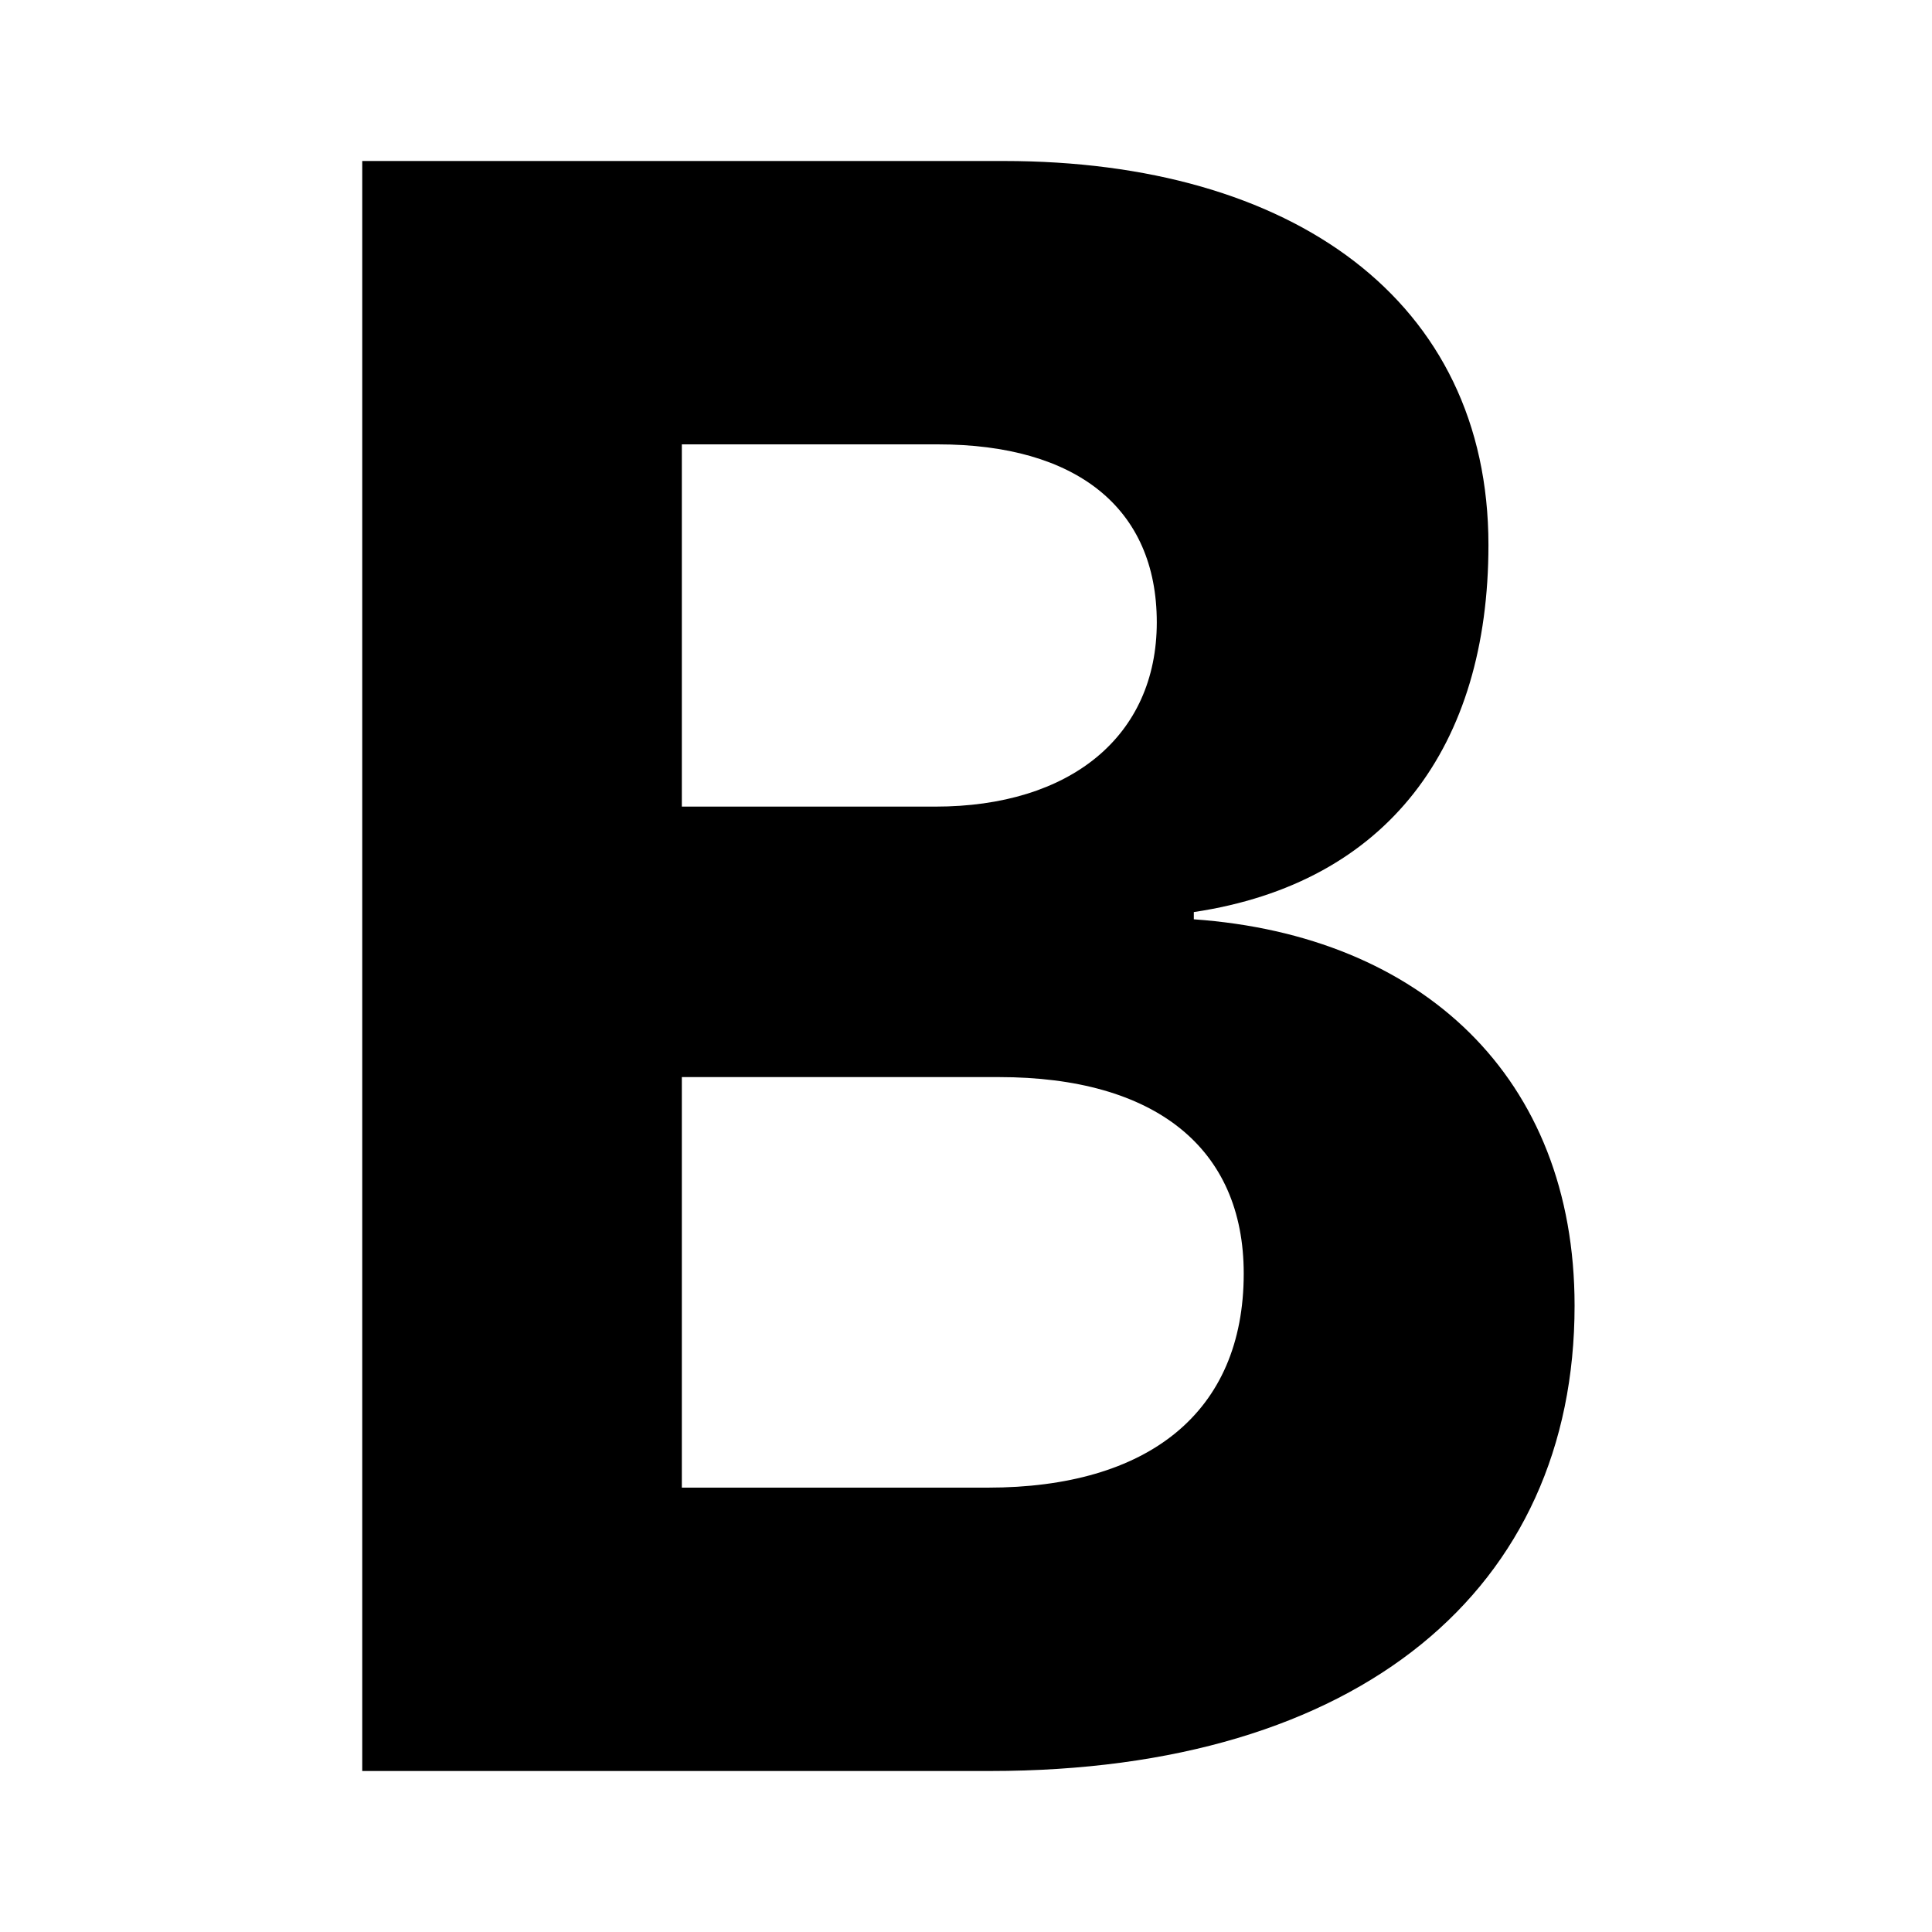 <svg xmlns="http://www.w3.org/2000/svg" width="24" height="24"><path d="M14.83 11.33v.09c2.83.2 4.73 1.96 4.73 4.8 0 3.51-2.66 5.78-7.26 5.78H4.5V2h7.97c3.58 0 6.02 1.73 6.02 4.77 0 2.5-1.25 4.2-3.66 4.56m-.46-3.6c0-1.42-1-2.21-2.72-2.21H8.47v4.5h3.15c1.67 0 2.75-.87 2.75-2.29m-5.9 10.75h3.8c1.99 0 3.18-.93 3.18-2.66 0-1.56-1.1-2.44-3.04-2.44H8.47z"/></svg>